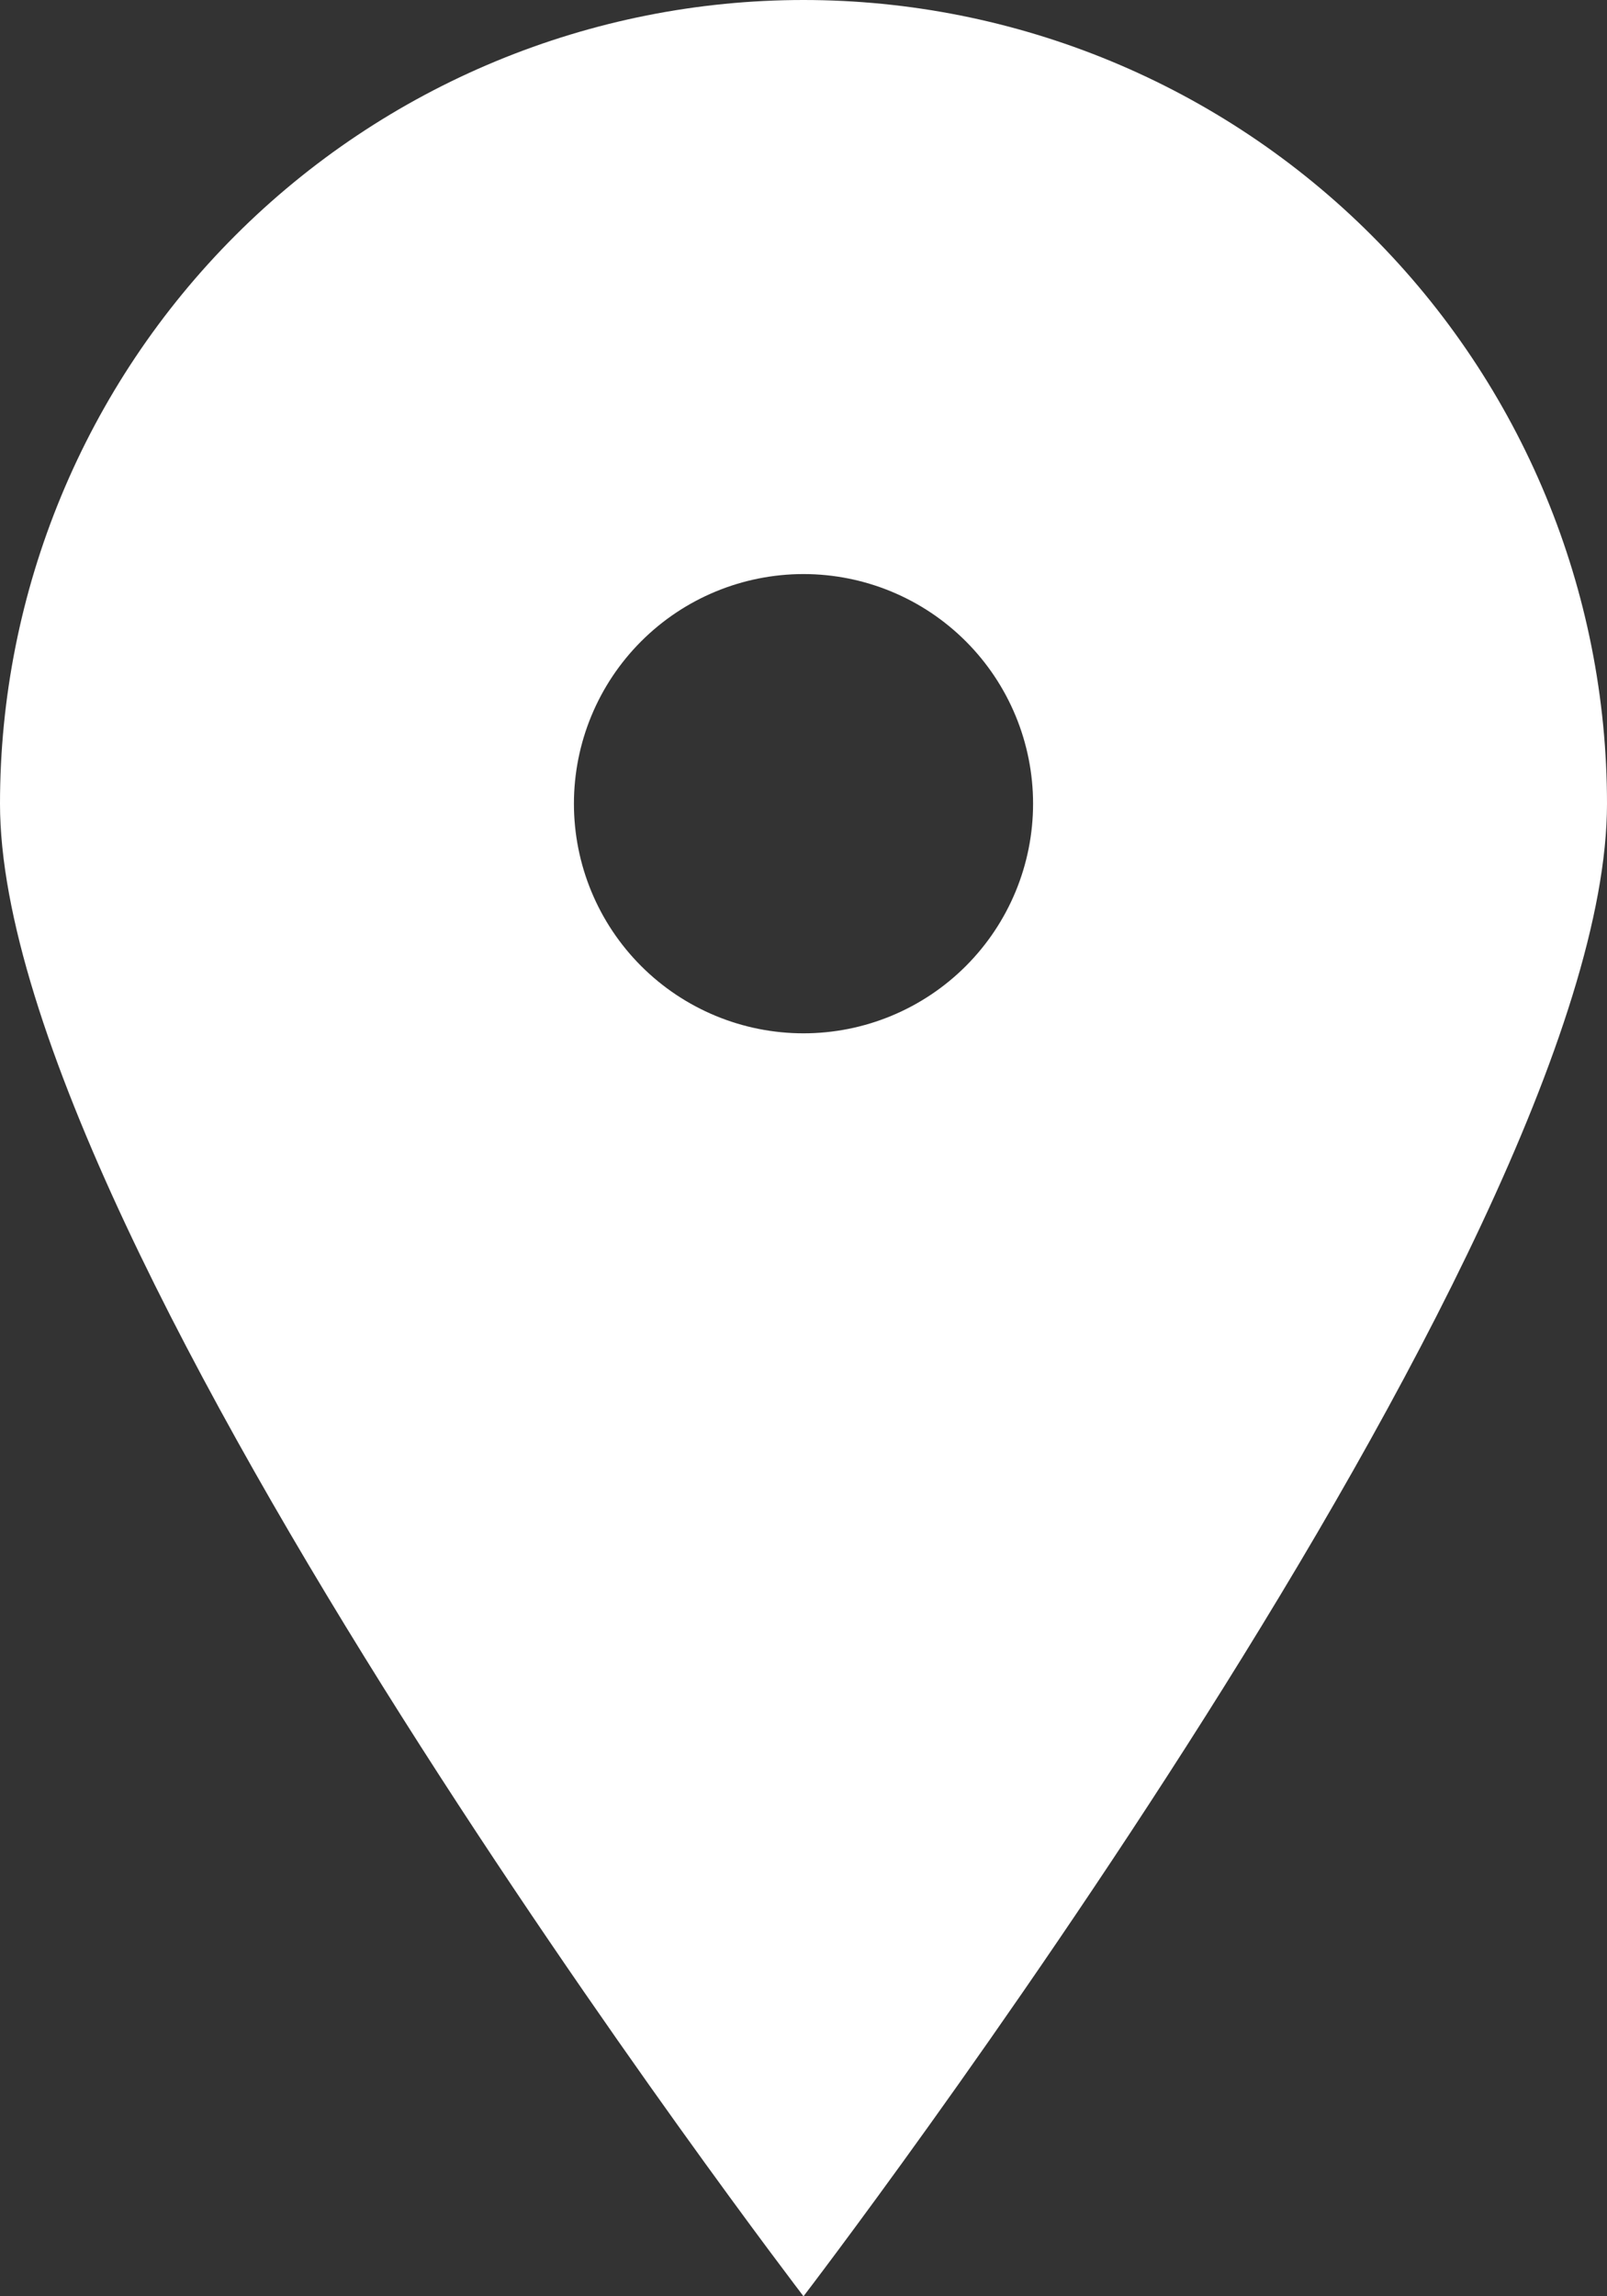 <svg width="140" height="200" viewBox="0 0 140 200" fill="none" xmlns="http://www.w3.org/2000/svg">
<rect x="0" y="0" width="140" height="200" fill="#333333" stroke="none"/>
<path d="M70 200C70 200 0 108.7 0 70C-1.36979e-07 60.807 1.811 51.705 5.328 43.212C8.846 34.719 14.002 27.003 20.503 20.503C27.003 14.002 34.719 8.846 43.212 5.328C51.705 1.811 60.807 0 70 0C79.192 0 88.295 1.811 96.788 5.328C105.281 8.846 112.997 14.002 119.497 20.503C125.998 27.003 131.154 34.719 134.672 43.212C138.189 51.705 140 60.807 140 70C140 108.7 70 200 70 200ZM70 90C75.304 90 80.391 87.893 84.142 84.142C87.893 80.391 90 75.304 90 70C90 64.696 87.893 59.609 84.142 55.858C80.391 52.107 75.304 50 70 50C64.696 50 59.609 52.107 55.858 55.858C52.107 59.609 50 64.696 50 70C50 75.304 52.107 80.391 55.858 84.142C59.609 87.893 64.696 90 70 90Z" fill="white"/>
</svg>
